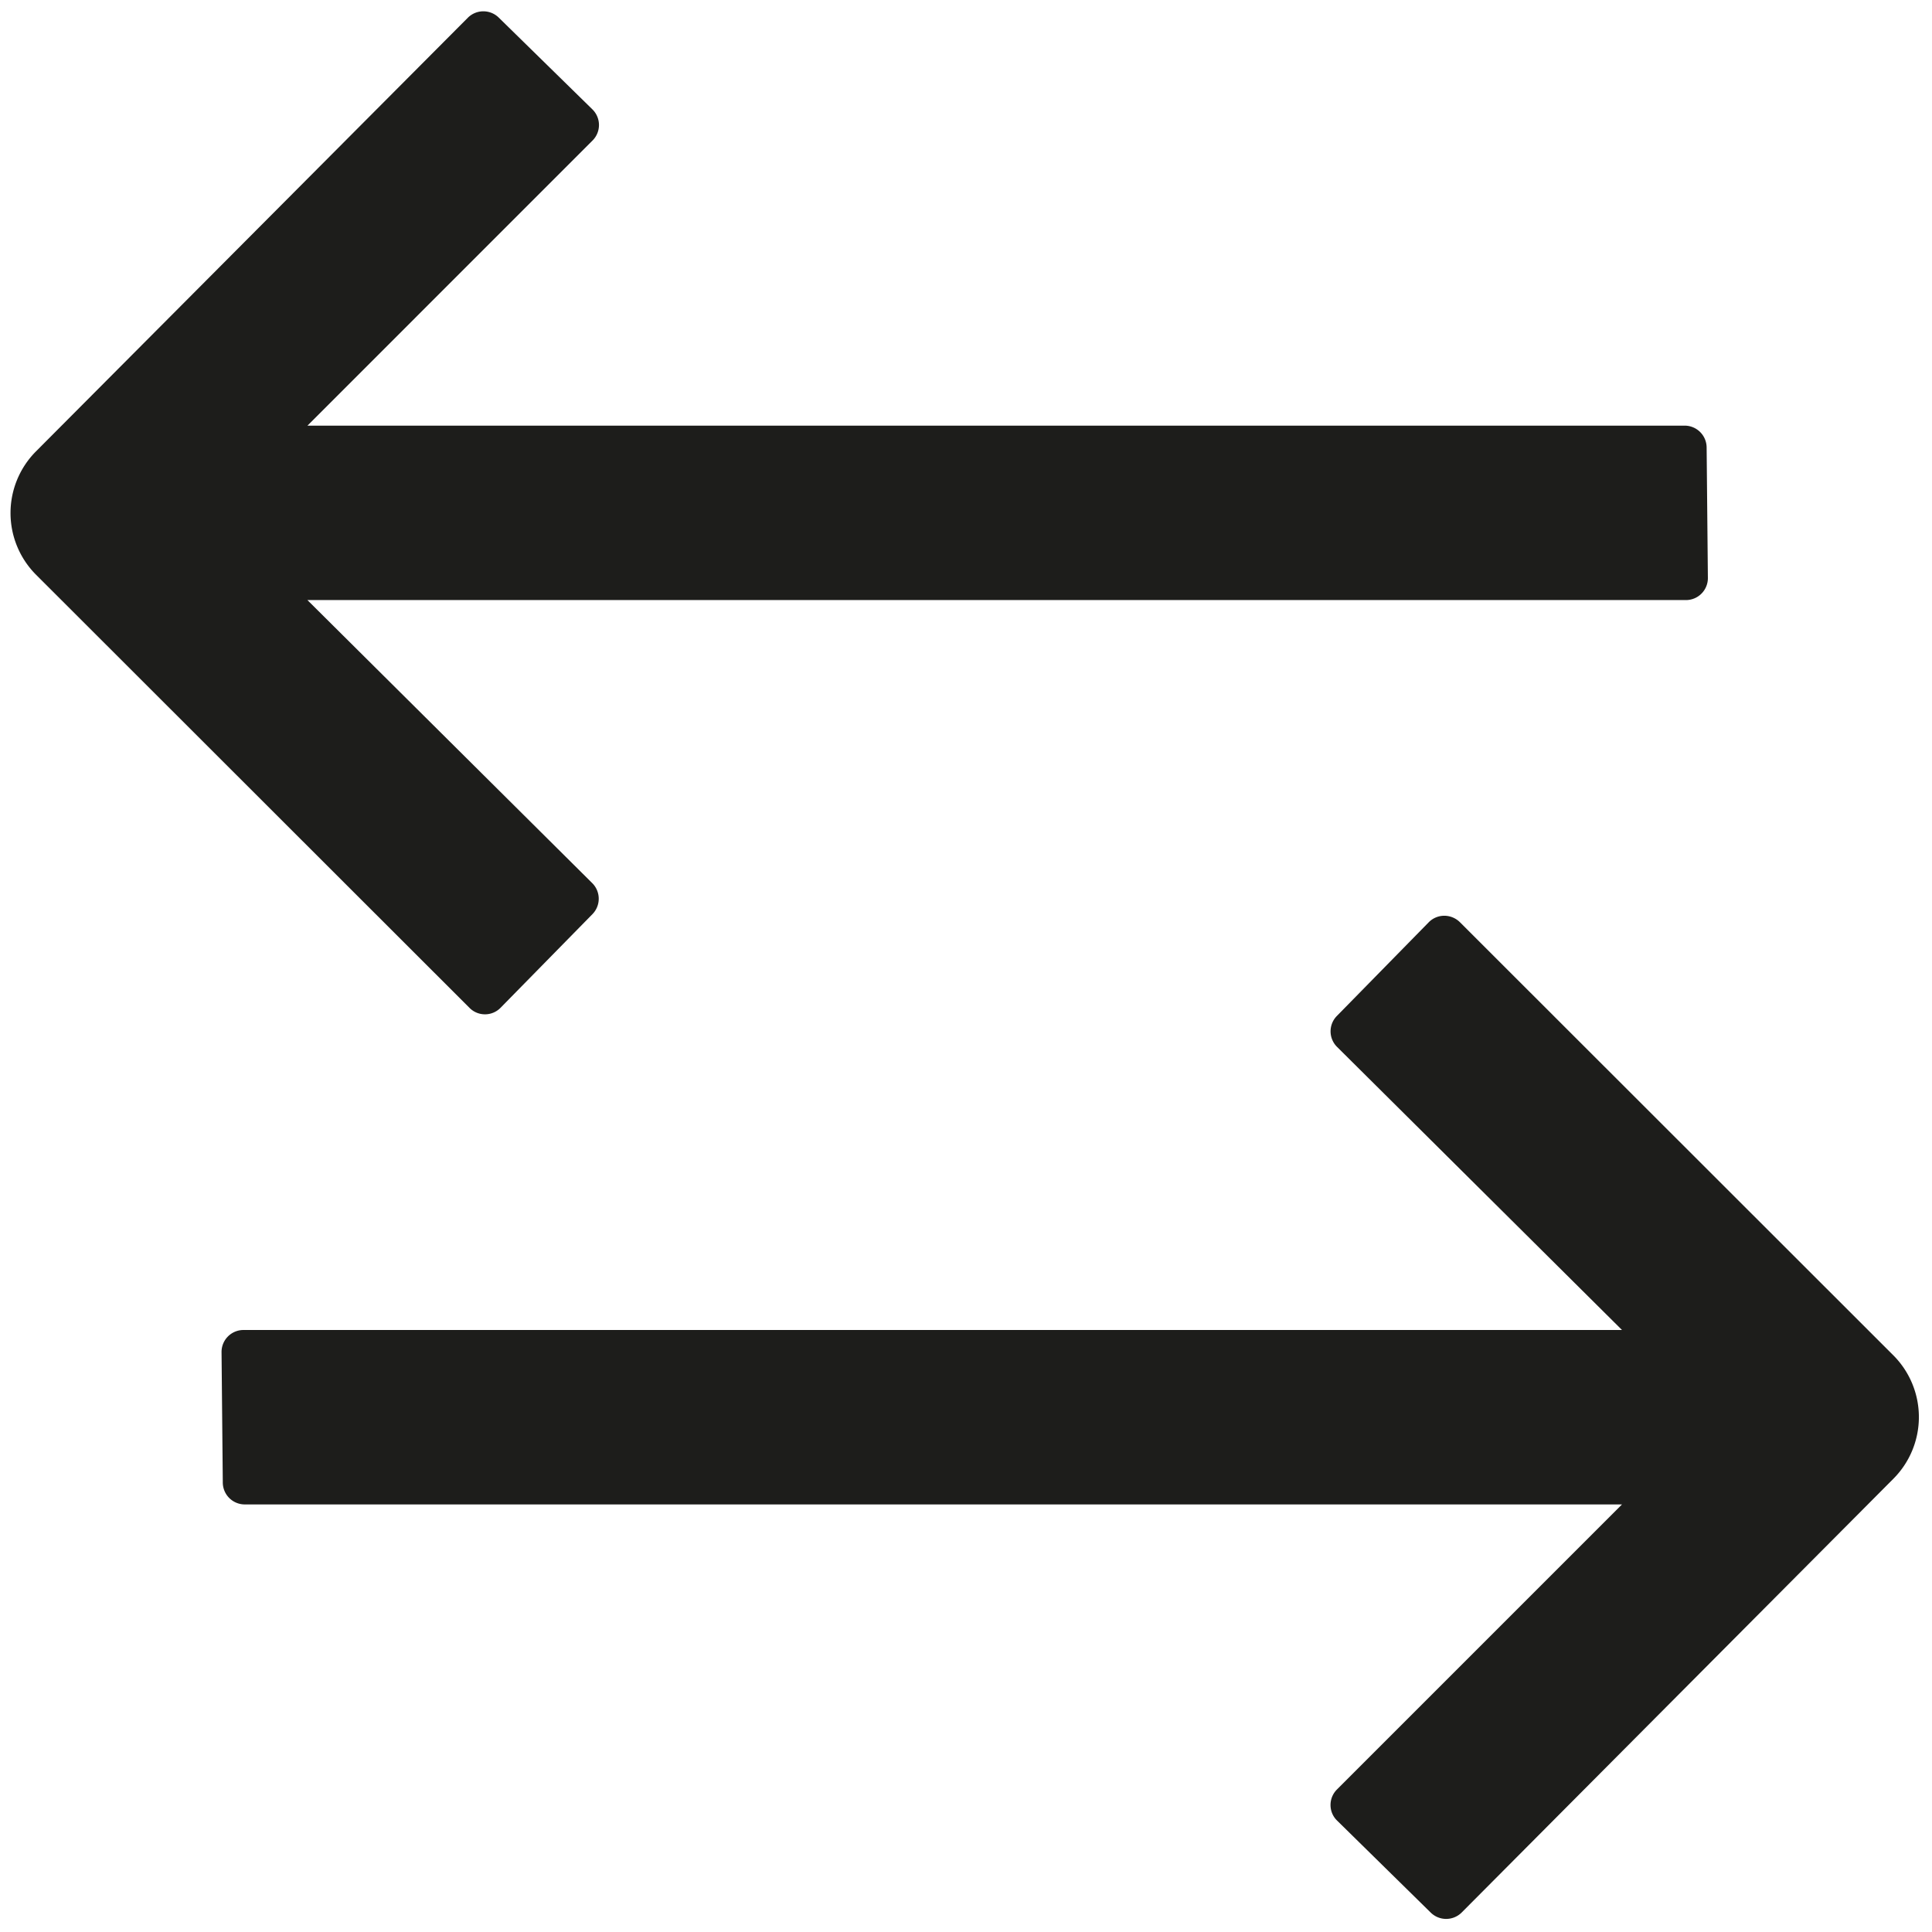 <svg id="Layer_1" data-name="Layer 1" xmlns="http://www.w3.org/2000/svg" viewBox="0 0 510.24 510.24"><defs><style>.cls-1{fill:#1d1d1b;}</style></defs><path class="cls-1" d="M500.09,358,385.55,243.54a5.89,5.89,0,0,0-4.13-1.69,5.76,5.76,0,0,0-4.1,1.73l-24.26,24.74a5.79,5.79,0,0,0,.05,8.16l75.26,74.77-204.4,0c-.23,0-.45,0-.67,0h-159a5.8,5.8,0,0,0-5.79,5.85l.33,34.49a5.81,5.81,0,0,0,5.79,5.73h208.9v0H428.37l-75.28,75.28a5.78,5.78,0,0,0-1.7,4.12,5.71,5.71,0,0,0,1.74,4.1l24.72,24.29a5.81,5.81,0,0,0,8.16,0L500.13,390.45h0A23.08,23.08,0,0,0,500.09,358Z"/><path class="cls-1" d="M128.11,267.88h0a5.73,5.73,0,0,0,4.1-1.74l24.27-24.73a5.82,5.82,0,0,0-.06-8.17L81.19,158.48l204.4,0c.23,0,.45,0,.67,0h159a5.8,5.8,0,0,0,5.79-5.85l-.33-34.49a5.81,5.81,0,0,0-5.79-5.73H236v0H81.2l75.27-75.28a5.79,5.79,0,0,0,0-8.23L131.71,4.64a5.8,5.8,0,0,0-8.16.05L9.43,119.28h0a23.08,23.08,0,0,0,0,32.42L124,266.18A5.71,5.71,0,0,0,128.11,267.88Z"/></svg>